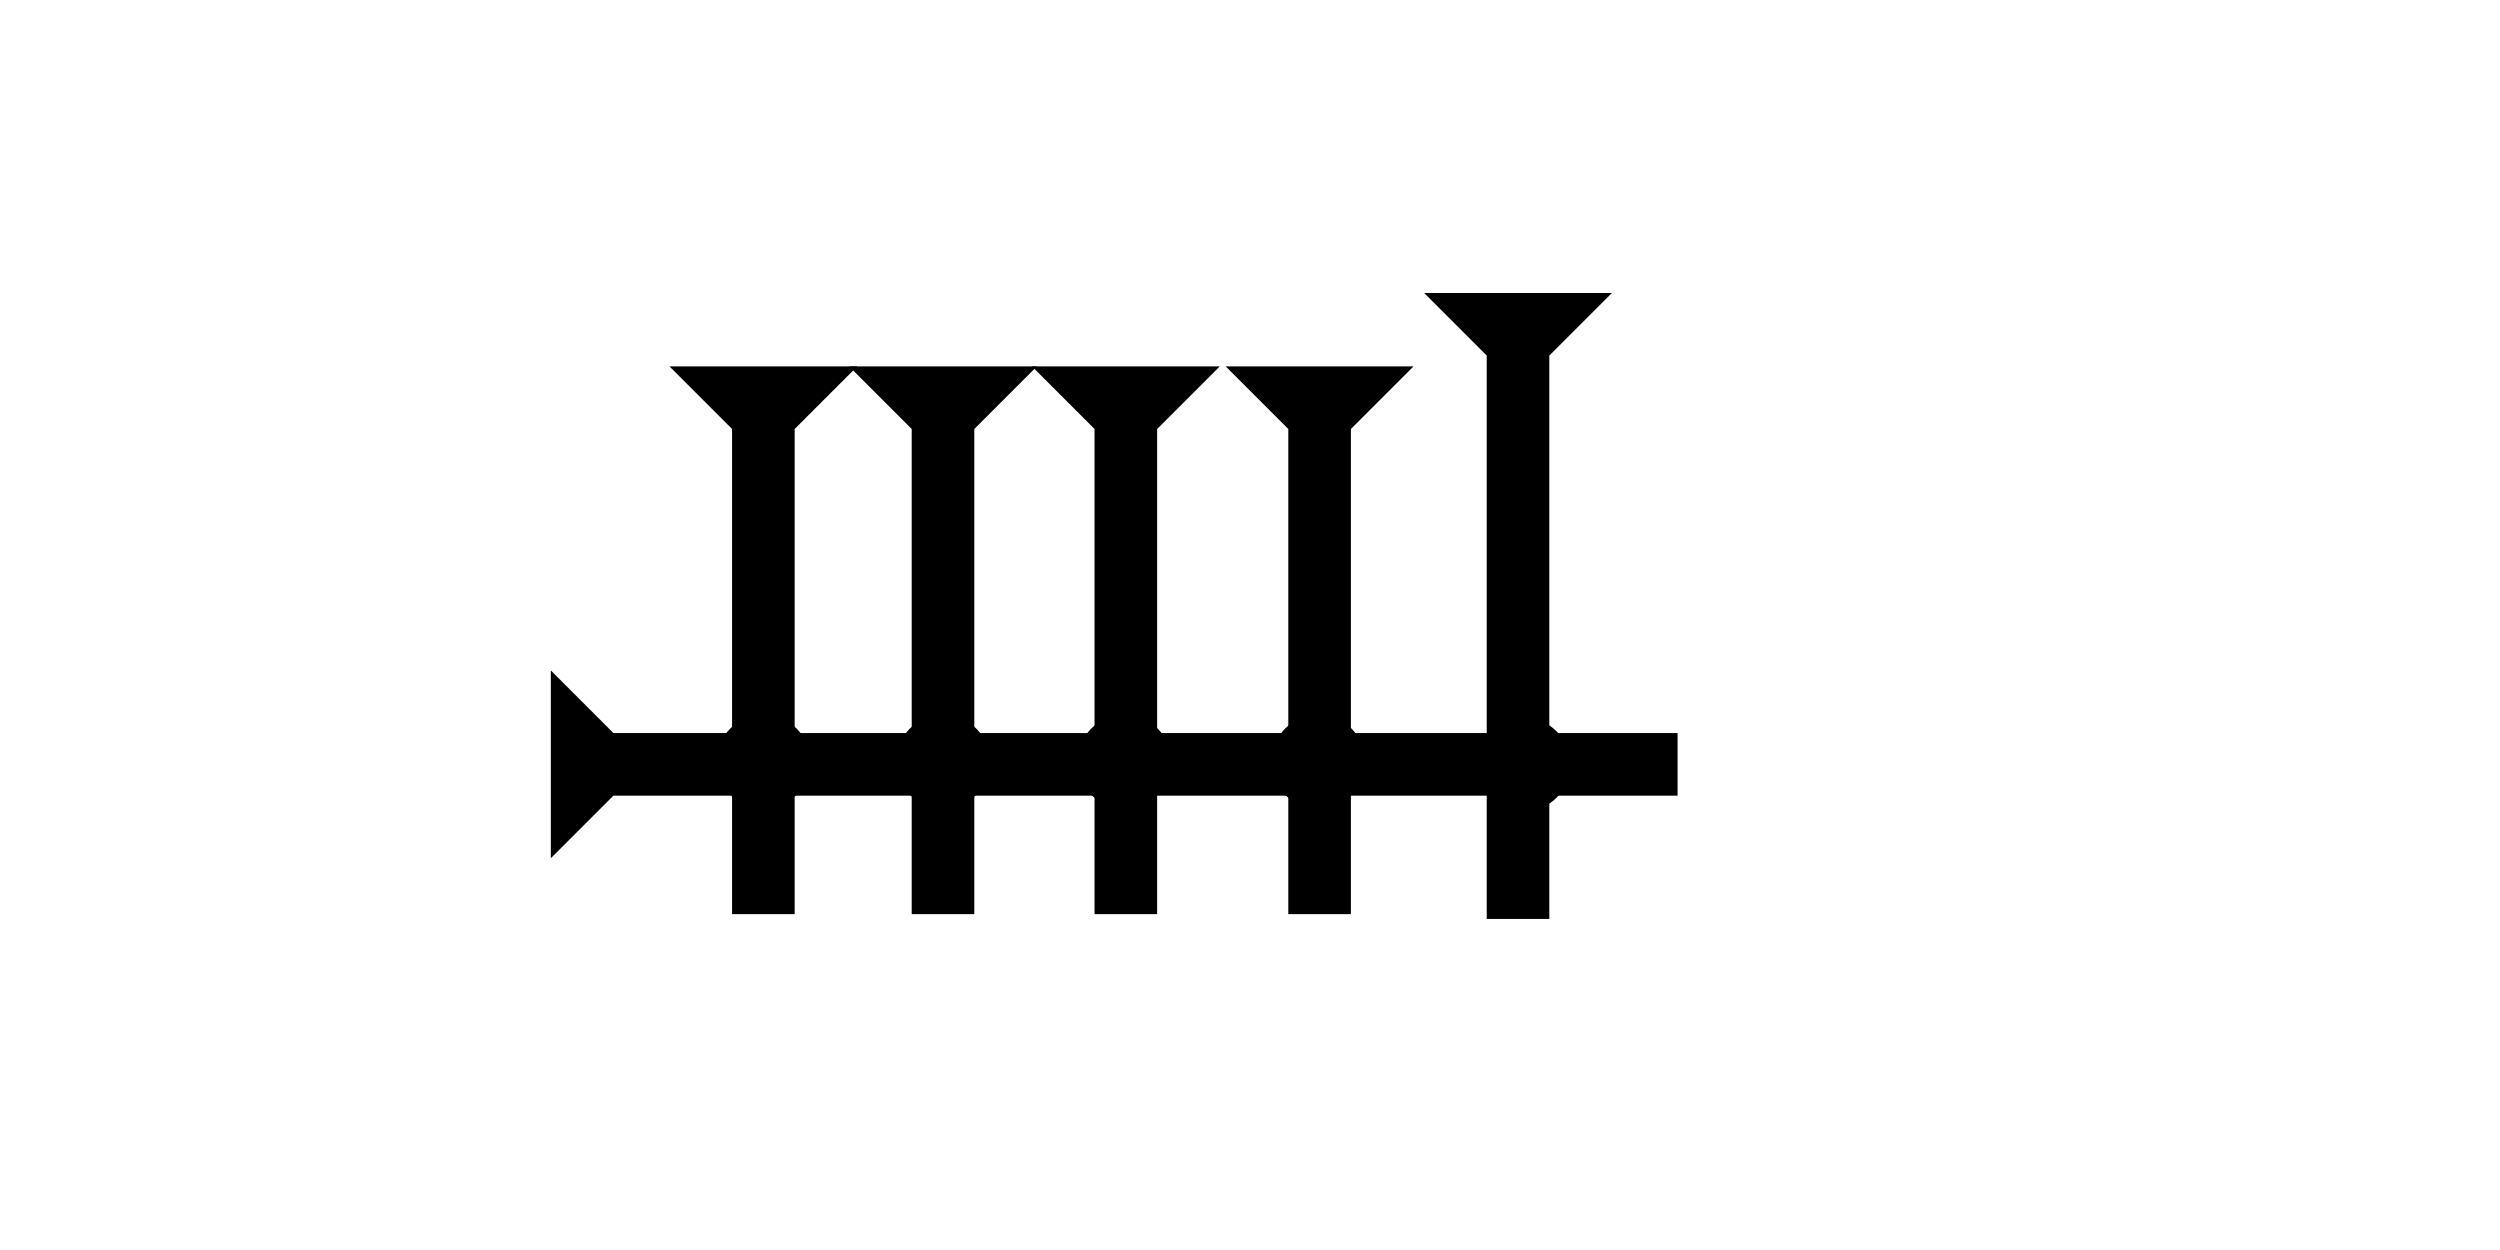 <?xml version="1.0" encoding="UTF-8" standalone="no"?>
<svg
   xmlns:dc="http://purl.org/dc/elements/1.1/"
   xmlns:cc="http://creativecommons.org/ns#"
   xmlns:rdf="http://www.w3.org/1999/02/22-rdf-syntax-ns#"
   xmlns:svg="http://www.w3.org/2000/svg"
   xmlns="http://www.w3.org/2000/svg"
   width="160"
   height="80"
   viewBox="0 0 42.333 21.167"
   version="1.1"
   id="svg8">
  <defs
     id="defs2" />
  <g
     id="layer1">
    <g
       id="g25"
       transform="matrix(0,-0.265,0.265,0,9.327,14.533)">
      <title
         id="title21">Right Horizontal Mark, RH</title>
      <polygon
         points="4,72 4,4 0,0 12,0 8,4 8,72 "
         style="fill:#000000"
         id="polygon23" />
    </g>
    <g
       id="g857"
       transform="matrix(0.265,0,0,0.265,24.115,4.961)">
      <title
         id="title853">Down Vertical Mark, DV</title>
      <polygon
         points="4,4 0,0 12,0 8,4 8,40 4,40 "
         style="fill:#000000"
         id="polygon855" />
    </g>
    <g
       id="g66"
       transform="matrix(0.265,0,0,0.265,20.755,5.966)">
      <title
         id="title62">Down Vertical Mark, DV</title>
      <polygon
         points="12,0 8,4 8,35 4,35 4,4 0,0 "
         style="fill:#000000"
         transform="translate(0,0.9)" />
    </g>
    <g
       id="g78"
       transform="matrix(0.265,0,0,0.265,17.474,5.966)">
      <title
         id="title74">Down Vertical Mark, DV</title>
      <polygon
         points="4,4 0,0 12,0 8,4 8,35 4,35 "
         style="fill:#000000"
         transform="translate(0,0.9)"
         id="polygon76" />
    </g>
    <g
       id="g84"
       transform="matrix(0.265,0,0,0.265,14.378,5.966)">
      <title
         id="title80">Down Vertical Mark, DV</title>
      <polygon
         points="12,0 8,4 8,35 4,35 4,4 0,0 "
         style="fill:#000000"
         transform="translate(0,0.9)"
         id="polygon82" />
    </g>
    <circle
       style="fill:#000000;fill-rule:evenodd;stroke-width:0.265"
       id="path839"
       cx="25.797"
       cy="12.946"
       r="0.794">
      <title
         id="title102">2 Cross Connector, 2C</title>
    </circle>
    <circle
       style="fill:#000000;fill-rule:evenodd;stroke-width:0.265"
       id="circle106"
       cx="15.969"
       cy="12.898"
       r="0.794">
      <title
         id="title104">2 Cross Connector, 2C</title>
    </circle>
    <circle
       style="fill:#000000;fill-rule:evenodd;stroke-width:0.265"
       id="circle110"
       cx="19.04"
       cy="12.898"
       r="0.794">
      <title
         id="title108">2 Cross Connector, 2C</title>
    </circle>
    <circle
       style="fill:#000000;fill-rule:evenodd;stroke-width:0.265"
       id="circle114"
       cx="22.323"
       cy="12.898"
       r="0.794">
      <title
         id="title112">2 Cross Connector, 2C</title>
    </circle>
    <g
       id="g120"
       transform="matrix(0.265,0,0,0.265,11.336,5.966)">
      <title
         id="title116">Down Vertical Mark, DV</title>
      <polygon
         points="0,0 12,0 8,4 8,35 4,35 4,4 "
         style="fill:#000000"
         transform="translate(0,0.9)"
         id="polygon118" />
    </g>
    <circle
       style="fill:#000000;fill-rule:evenodd;stroke-width:0.265"
       id="circle124"
       cx="12.927"
       cy="12.898"
       r="0.794">
      <title
         id="title122">2 Cross Connector, 2C</title>
    </circle>
  </g>
</svg>
